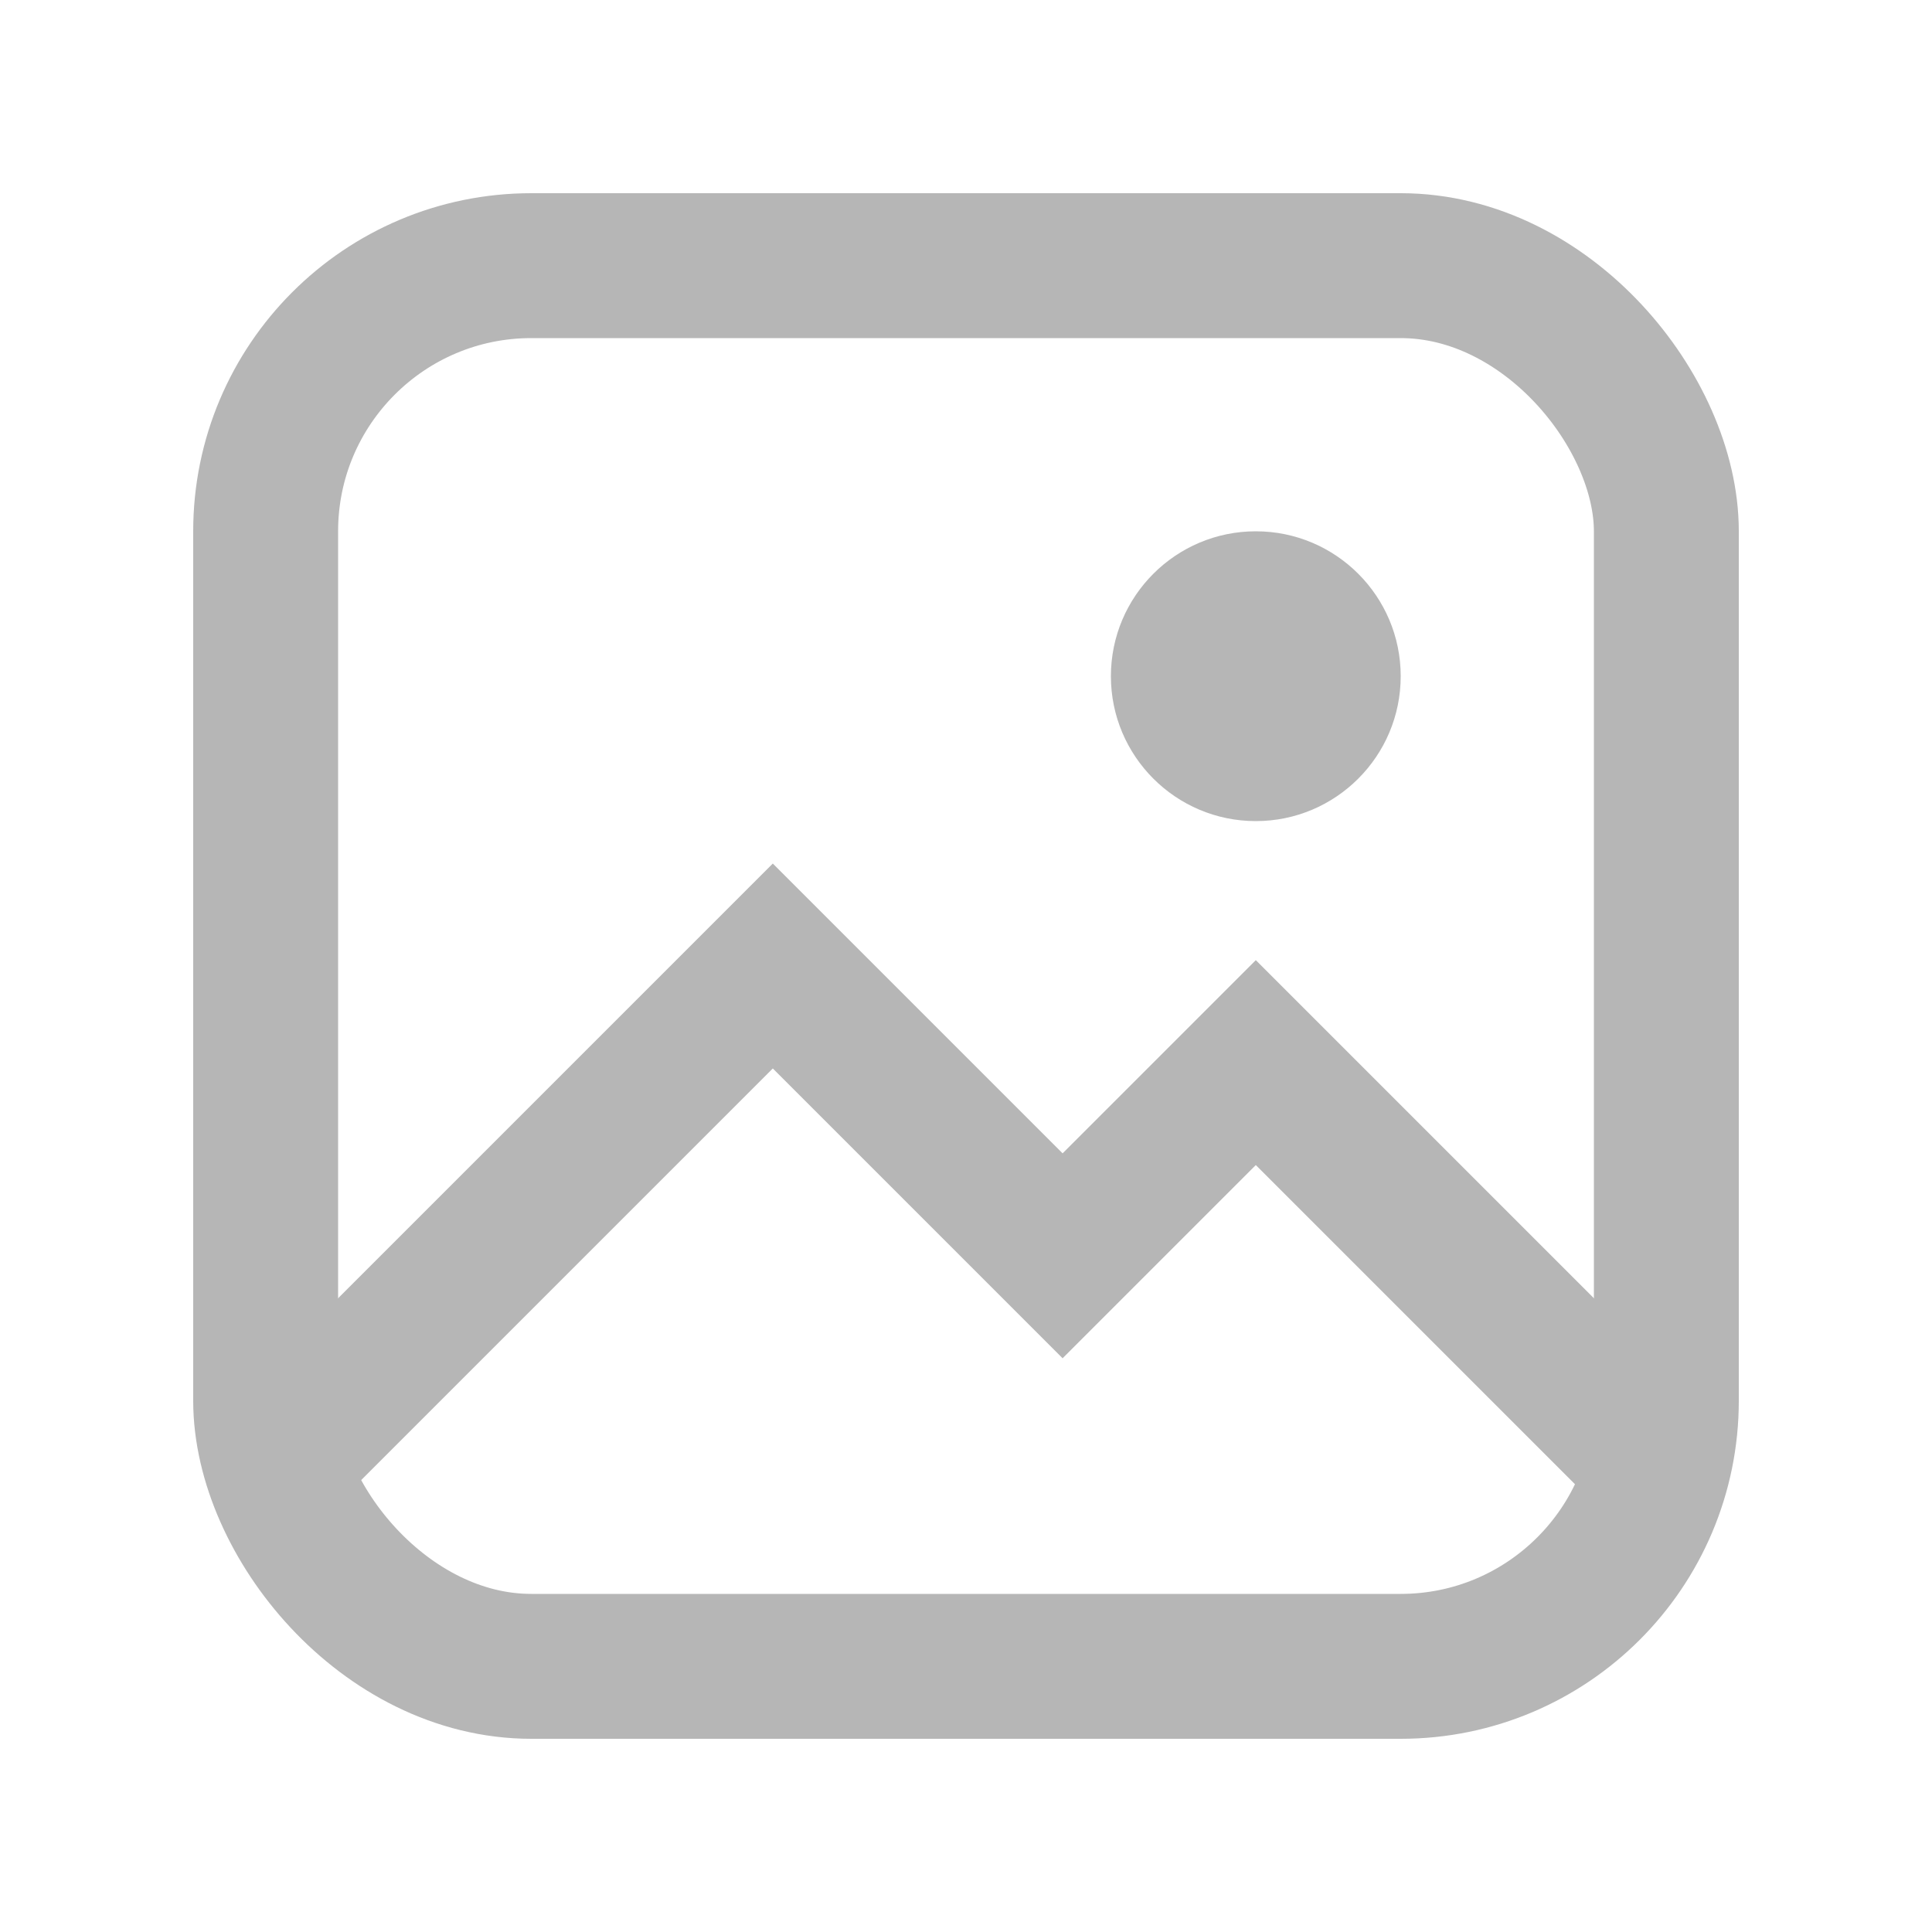 <svg width="20" height="20" viewBox="0 0 20 20" fill="none" xmlns="http://www.w3.org/2000/svg">
<path d="M13 8.5C13.828 8.5 14.5 7.828 14.5 7C14.5 6.172 13.828 5.5 13 5.5C12.172 5.5 11.5 6.172 11.5 7C11.5 7.828 12.172 8.5 13 8.5Z" fill="#b6b6b6"/>
<rect x="2.75" y="2.75" width="14.5" height="14.5" rx="2.75" stroke="#b6b6b6" stroke-width="1.5"/>
<path d="M3 15L8 10L11 13L13 11L17 15" stroke="#b6b6b6" stroke-width="1.5"/>
</svg>
